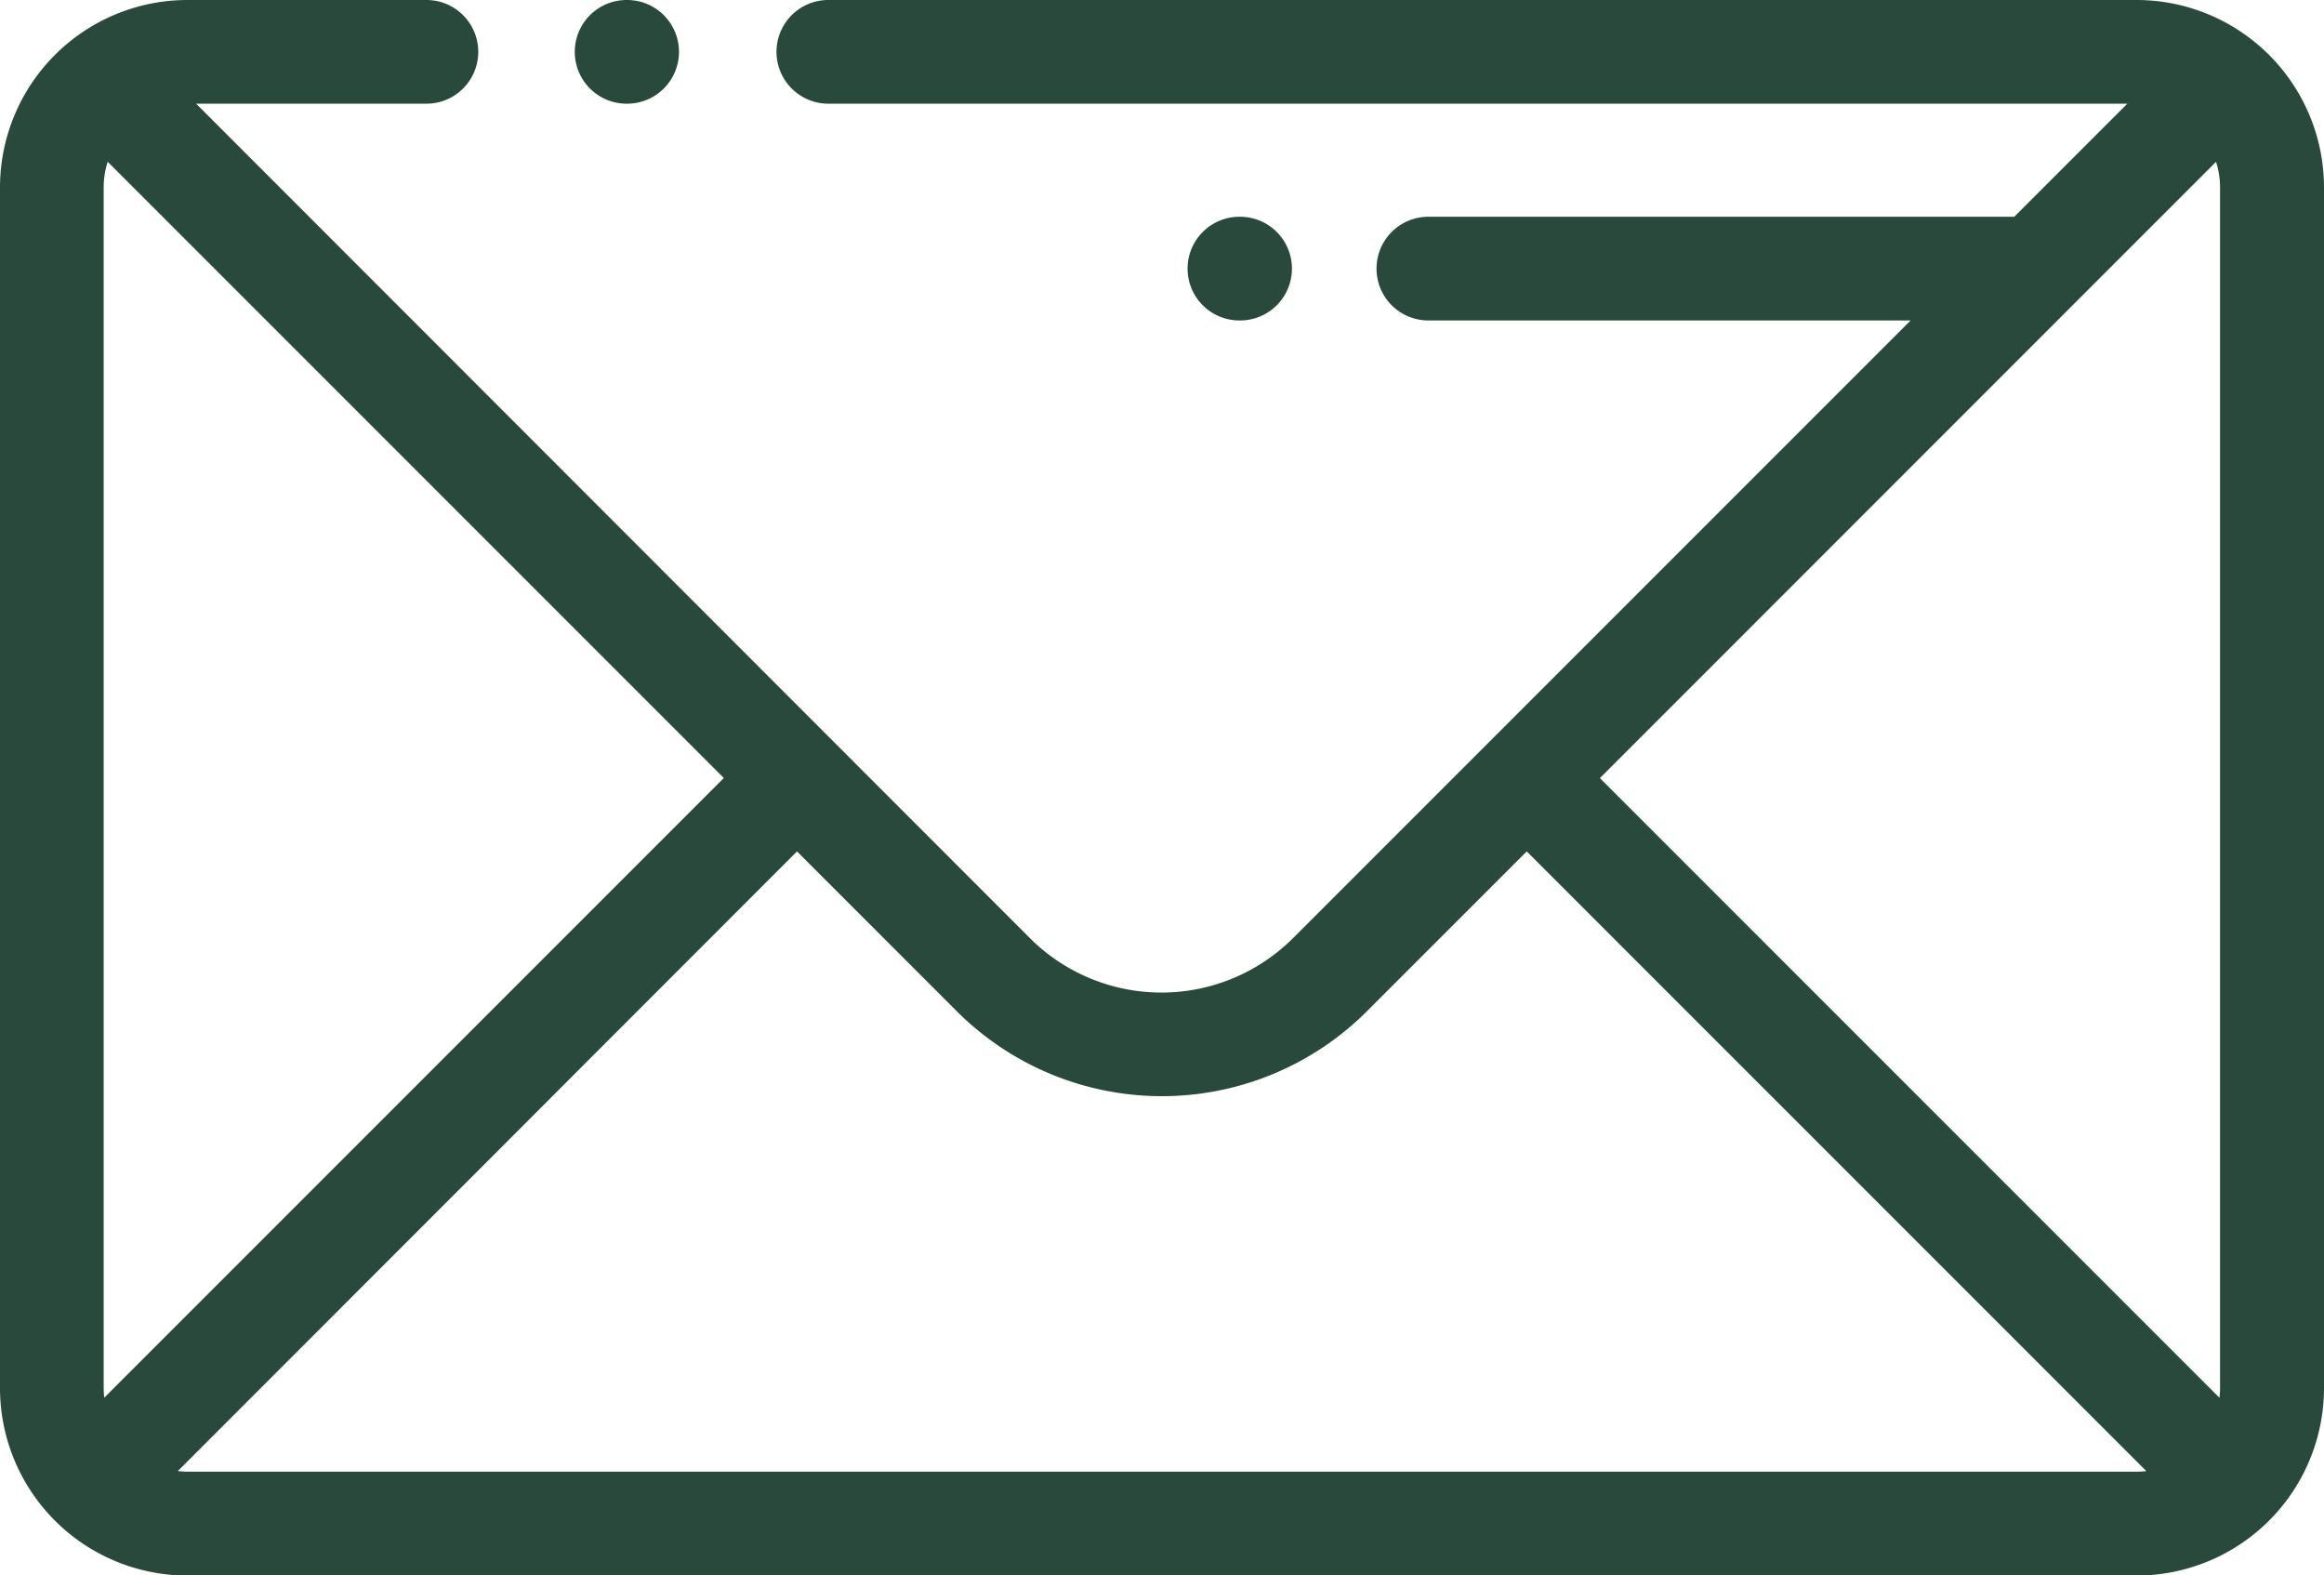 <svg xmlns="http://www.w3.org/2000/svg" width="34.7" height="23.517" viewBox="0 0 34.7 23.517">
  <g id="email_4_" data-name="email (4)" transform="translate(0.1 0.1)">
    <g id="Grupo_257" data-name="Grupo 257" transform="translate(8.582 0)">
      <g id="Grupo_256" data-name="Grupo 256">
        <path id="Caminho_674" data-name="Caminho 674" d="M128.046,82.979h-.008a.674.674,0,1,0,0,1.348h.008a.674.674,0,0,0,0-1.348Z" transform="translate(-127.364 -82.979)" fill="#28493c" stroke="#28493c" stroke-width="0.2"/>
      </g>
    </g>
    <g id="Grupo_259" data-name="Grupo 259" transform="translate(0 0)">
      <g id="Grupo_258" data-name="Grupo 258">
        <path id="Caminho_675" data-name="Caminho 675" d="M31.8,82.979H12.268a.674.674,0,1,0,0,1.348H31.8c.035,0,.069,0,.1.005l-1.883,1.883h-8.79a.674.674,0,1,0,0,1.348h7.442l-9.392,9.392a2.881,2.881,0,0,1-4.07,0L2.592,84.332c.034,0,.069-.005.1-.005H6.267a.674.674,0,0,0,0-1.348H2.7a2.7,2.7,0,0,0-2.7,2.7V103.6a2.7,2.7,0,0,0,2.7,2.7H31.8a2.7,2.7,0,0,0,2.7-2.7V85.674A2.7,2.7,0,0,0,31.8,82.979ZM1.348,103.6V85.674a1.337,1.337,0,0,1,.123-.558l9.378,9.378-9.454,9.454A1.342,1.342,0,0,1,1.348,103.6ZM31.8,104.949H2.7a1.342,1.342,0,0,1-.348-.047L11.8,95.448l2.46,2.46a4.231,4.231,0,0,0,5.976,0l2.46-2.46,9.454,9.454A1.342,1.342,0,0,1,31.8,104.949Zm1.348-1.348a1.342,1.342,0,0,1-.047.348l-9.454-9.454,9.378-9.379a1.337,1.337,0,0,1,.123.558Z" transform="translate(0 -82.979)" fill="#28493c" stroke="#28493c" stroke-width="0.2"/>
      </g>
    </g>
    <g id="Grupo_261" data-name="Grupo 261" transform="translate(17.732 3.236)">
      <g id="Grupo_260" data-name="Grupo 260">
        <path id="Caminho_676" data-name="Caminho 676" d="M263.834,131h-.01a.674.674,0,0,0,0,1.348h.01a.674.674,0,0,0,0-1.348Z" transform="translate(-263.15 -131)" fill="#28493c" stroke="#28493c" stroke-width="0.2"/>
      </g>
    </g>
  </g>
</svg>
